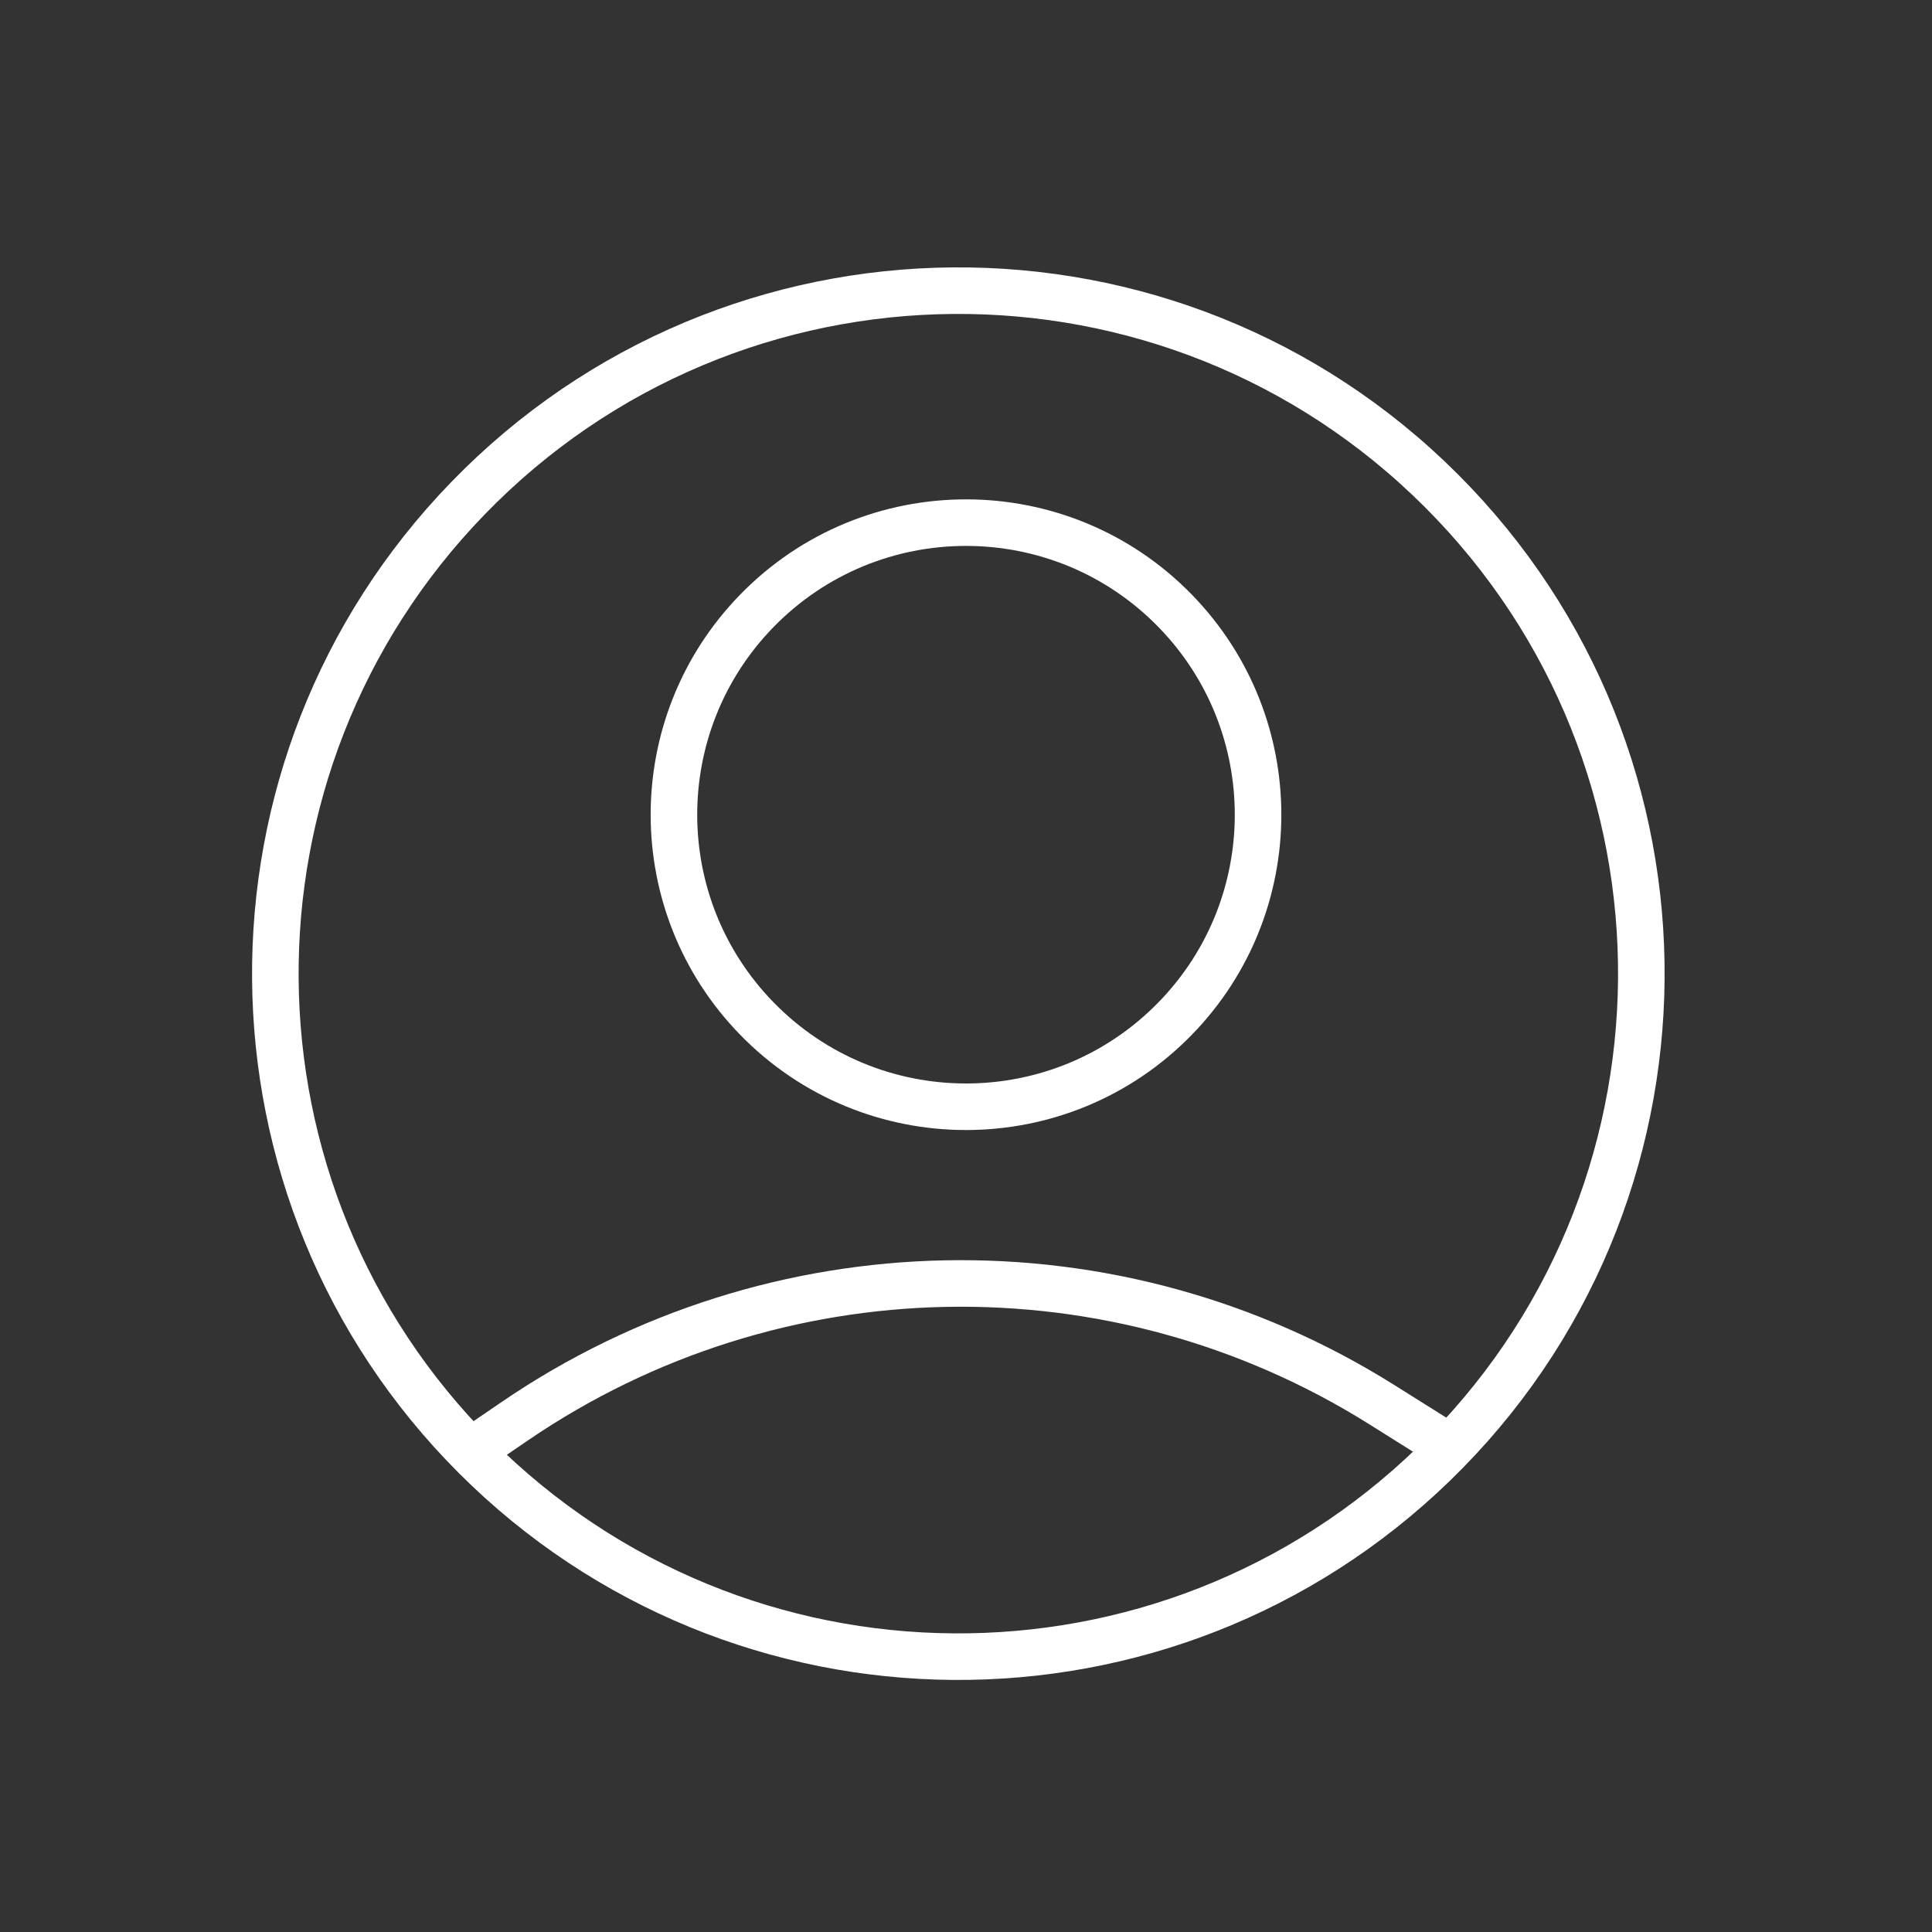 <svg width="83" height="83" viewBox="0 0 83 83" fill="none" xmlns="http://www.w3.org/2000/svg">
<rect x="0" y="0" width="83" height="83" fill="#333333" stroke="none"/>
<path d="M50.496 26.253C55.231 31.123 55.231 38.877 50.496 43.746C45.569 48.814 37.431 48.814 32.504 43.746C27.769 38.877 27.769 31.123 32.504 26.253C37.431 21.186 45.569 21.186 50.496 26.253Z" stroke="white" stroke-width="2"/>
<path d="M20 62.5L22.107 61.061C33.278 53.432 47.907 53.151 59.362 60.344L62 62" stroke="white" stroke-width="2"/>
<path d="M61.921 21.079C73.508 32.667 73.356 51.502 61.586 62.904C50.078 74.052 31.751 73.909 20.421 62.579C9.091 51.249 8.948 32.922 20.096 21.414C31.498 9.644 50.333 9.492 61.921 21.079Z" stroke="white" stroke-width="2"/>
</svg>
